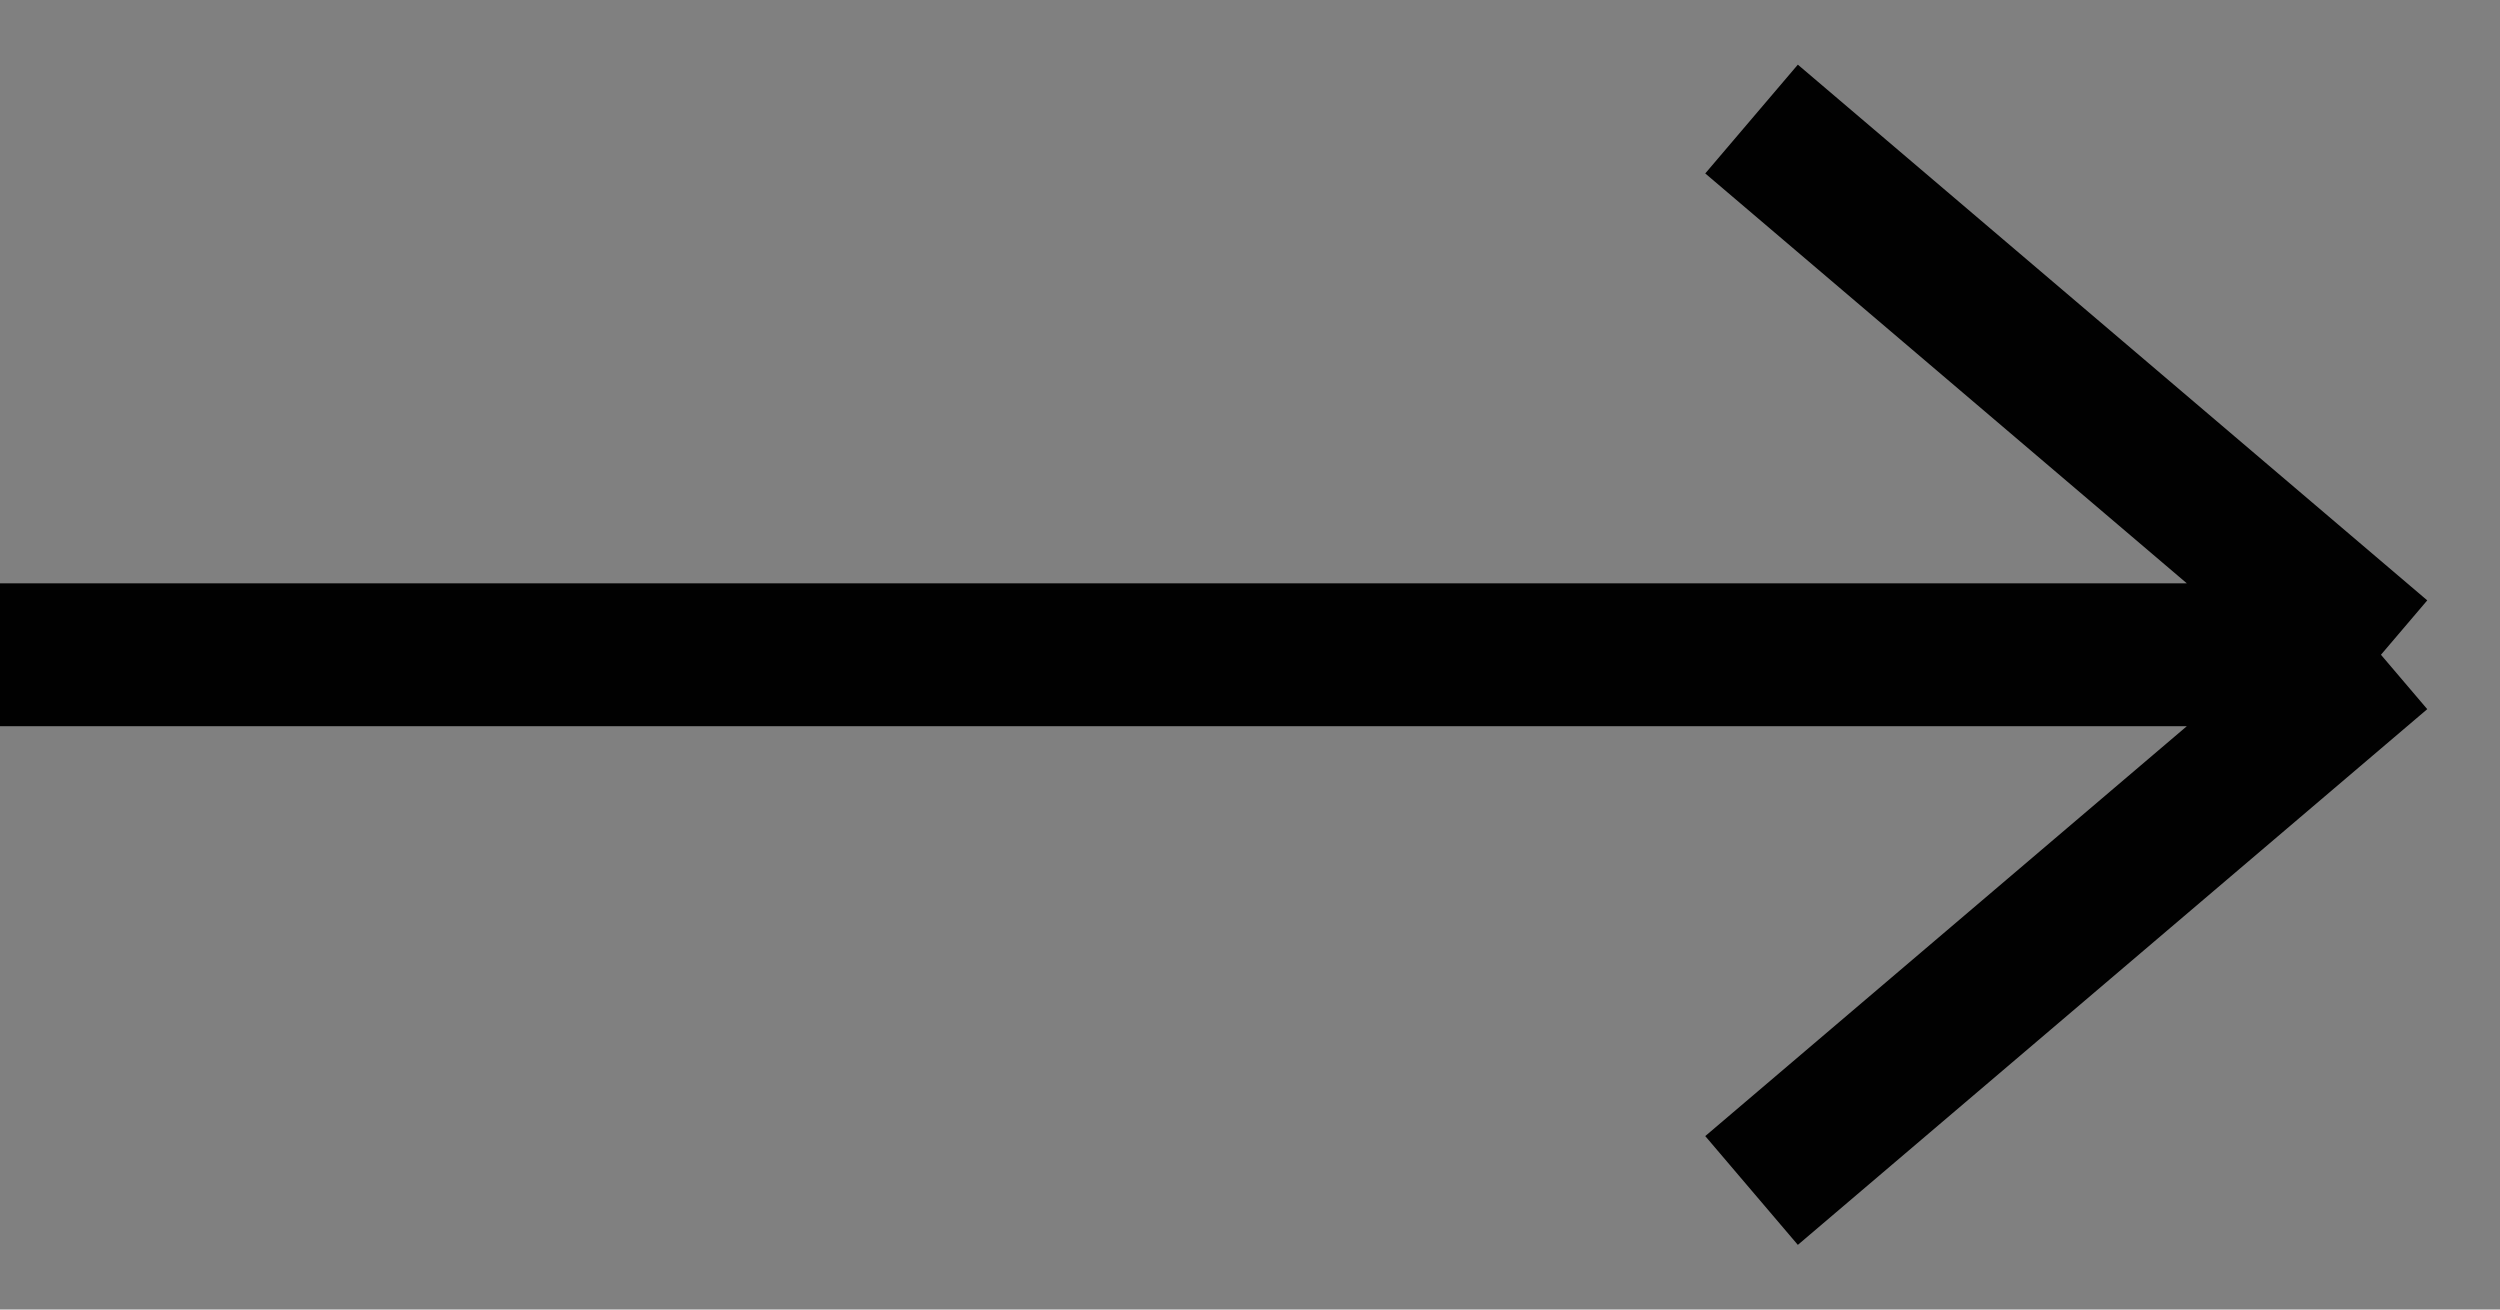 <svg width="21" height="11" viewBox="0 0 21 11" fill="white" xmlns="http://www.w3.org/2000/svg">
<rect x="0" y="0" width="21" height="11" fill="#808080" stroke="none"/>
<path d="M-1.96701e-07 5.5L20 5.5M20 5.5L14.713 10M20 5.5L14.713 1" stroke="#010101" stroke-width="1.2"/>
</svg>
